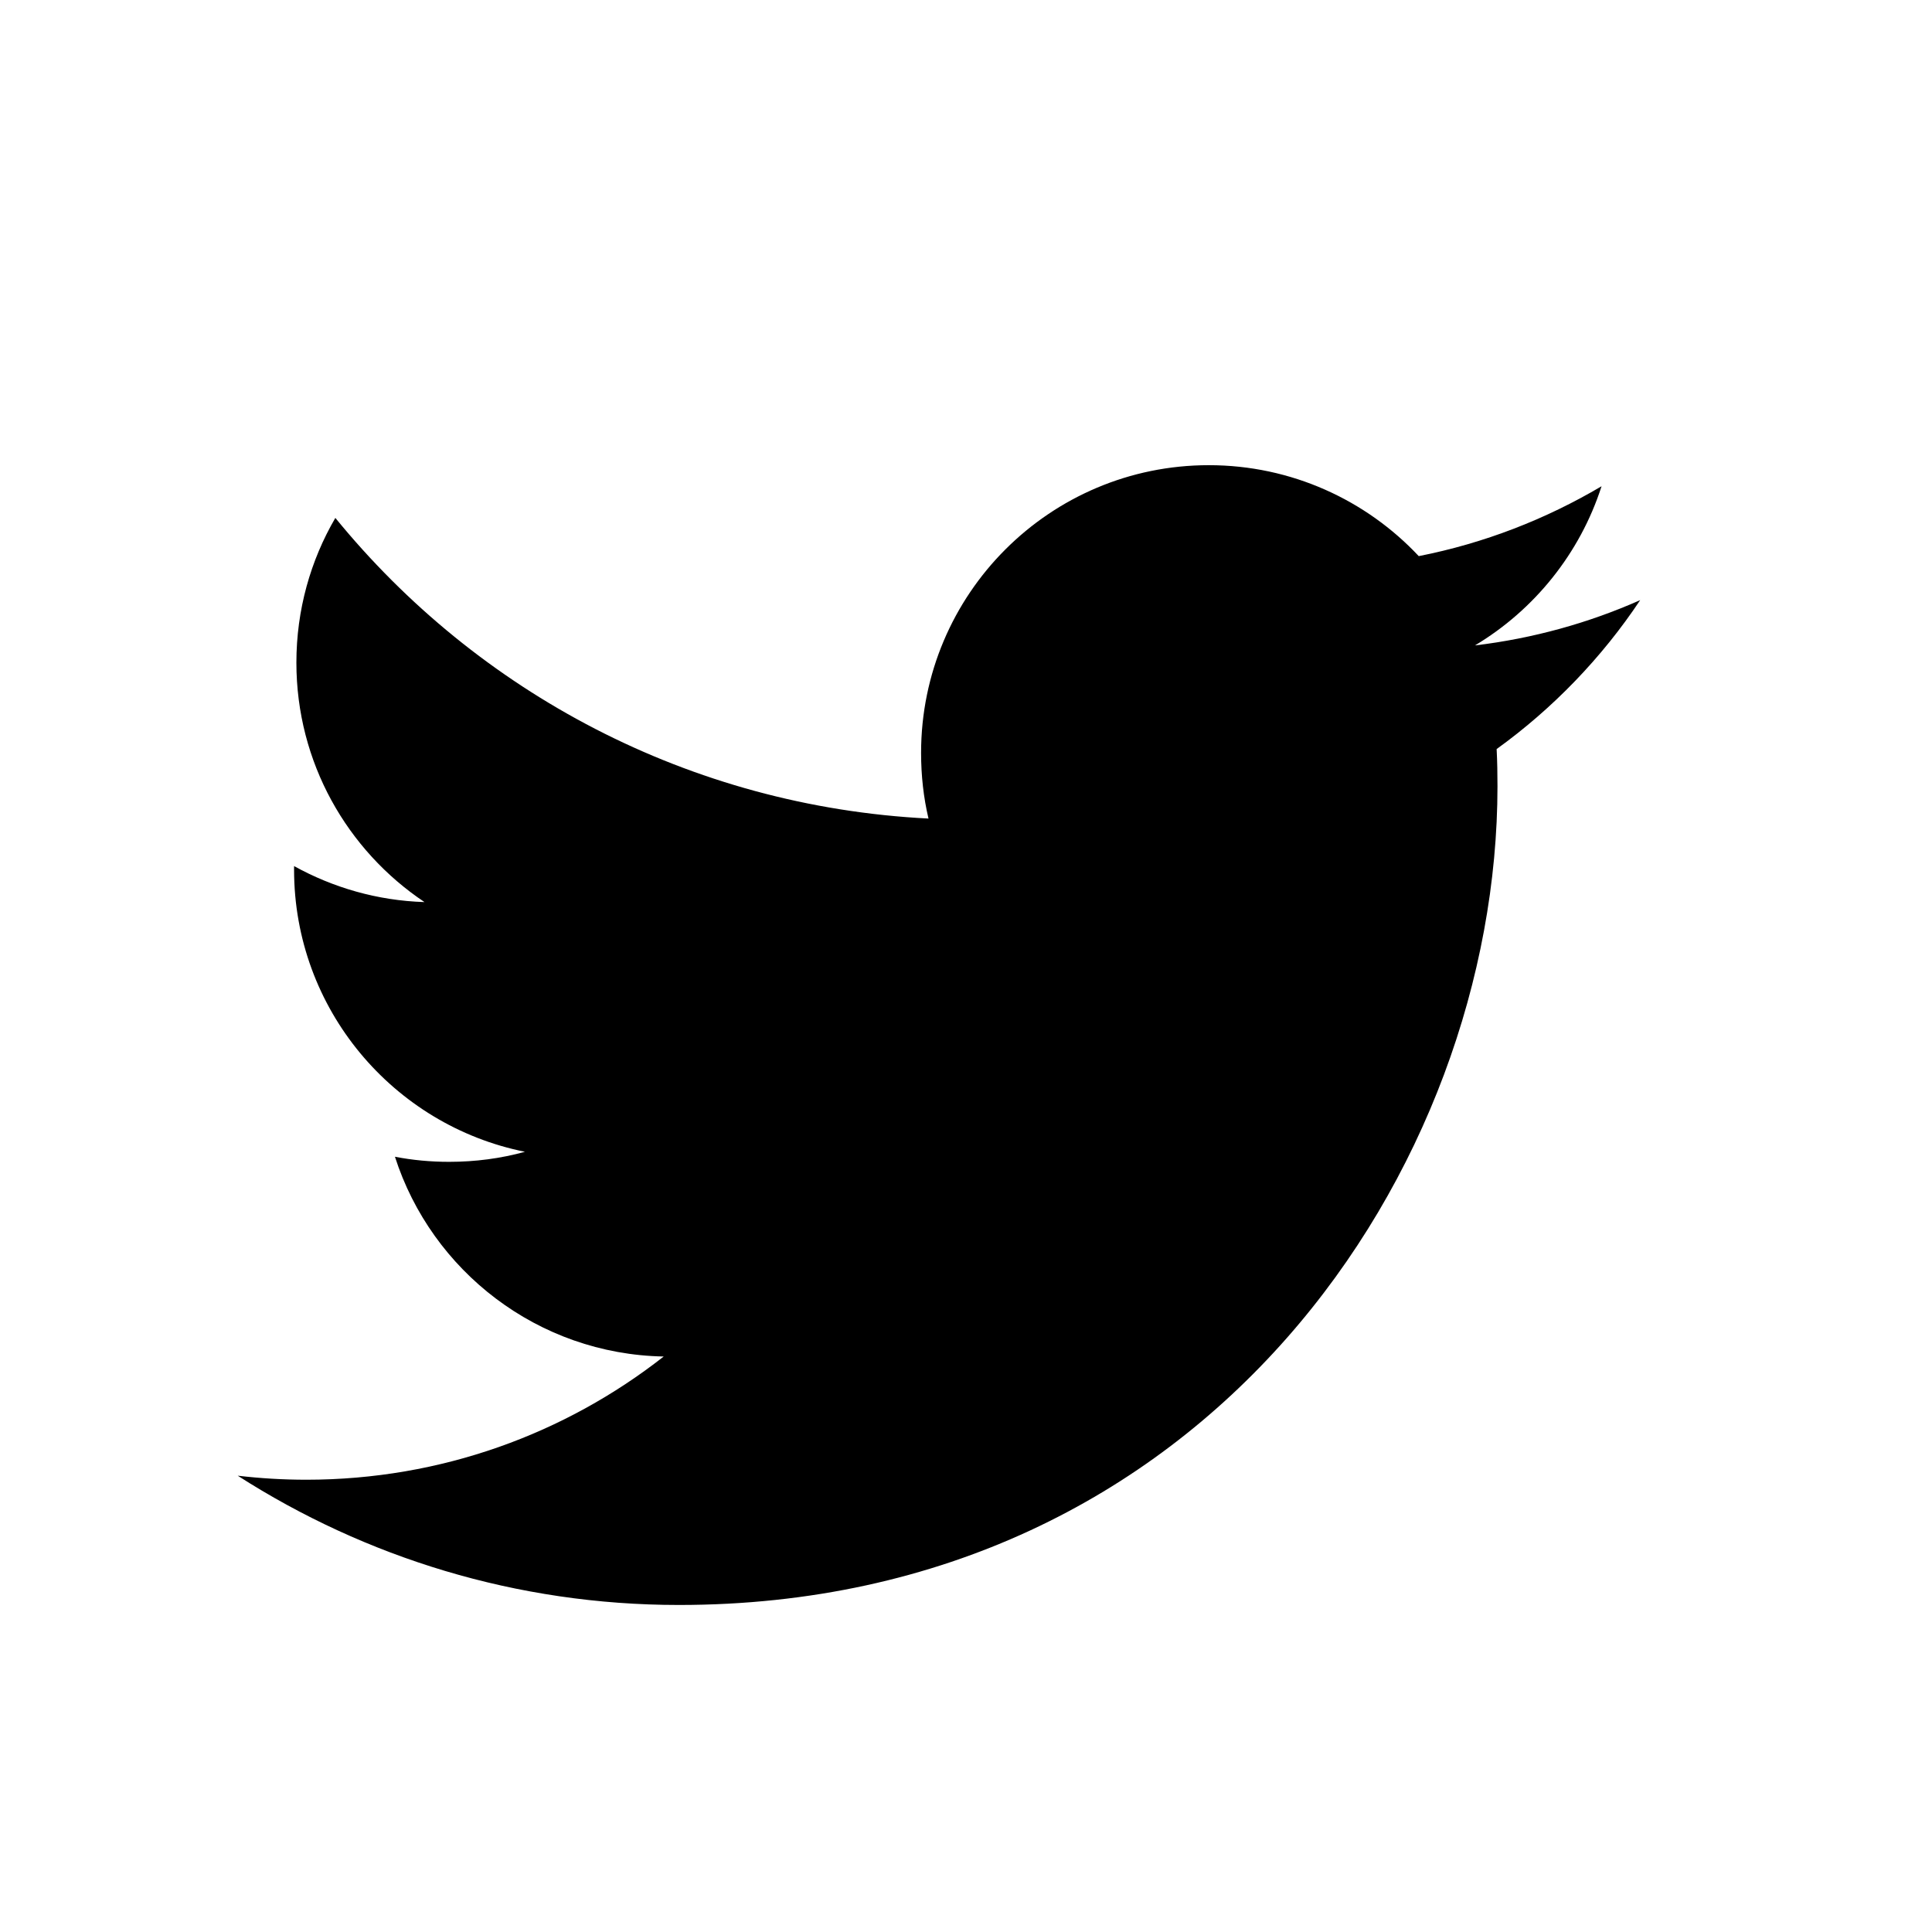 <?xml version="1.0" encoding="utf-8"?>
<!-- Generator: Adobe Illustrator 19.2.0, SVG Export Plug-In . SVG Version: 6.00 Build 0)  -->
<svg version="1.1" xmlns="http://www.w3.org/2000/svg" xmlns:xlink="http://www.w3.org/1999/xlink" x="0px" y="0px" width="85px"
	 height="85px" viewBox="0 0 85 85" enable-background="new 0 0 85 85" xml:space="preserve">
<g id="Layer_1">
	<g display="none">
		<rect x="-1947.667" y="-422.293" display="inline" width="2945.022" height="577.471"/>
	</g>
	<path d="M70.462,21.393c-2.45,1.448-5.156,2.506-8.043,3.074c-2.305-2.459-5.598-4.001-9.236-4.001
		c-6.991,0-12.659,5.668-12.659,12.659c0,0.992,0.107,1.961,0.326,2.888c-10.521-0.531-19.85-5.566-26.096-13.227
		c-1.09,1.868-1.714,4.043-1.714,6.367c0,4.392,2.236,8.262,5.636,10.535c-2.077-0.065-4.029-0.638-5.738-1.584
		c0,0.051,0,0.103,0,0.158c0,6.129,4.364,11.248,10.158,12.412c-1.062,0.293-2.18,0.442-3.335,0.442
		c-0.82,0-1.611-0.074-2.385-0.224c1.612,5.025,6.288,8.686,11.825,8.789c-4.331,3.395-9.79,5.421-15.724,5.421
		c-1.02,0-2.026-0.061-3.018-0.177c5.603,3.591,12.259,5.687,19.408,5.687c23.283,0,36.016-19.287,36.016-36.021
		c0-0.545-0.009-1.09-0.037-1.635c2.473-1.784,4.625-4.015,6.316-6.553c-2.268,1.006-4.709,1.686-7.27,1.993
		C67.504,26.833,69.511,24.35,70.462,21.393z"/>
</g>
<g id="Layer_2">
</g>
</svg>
